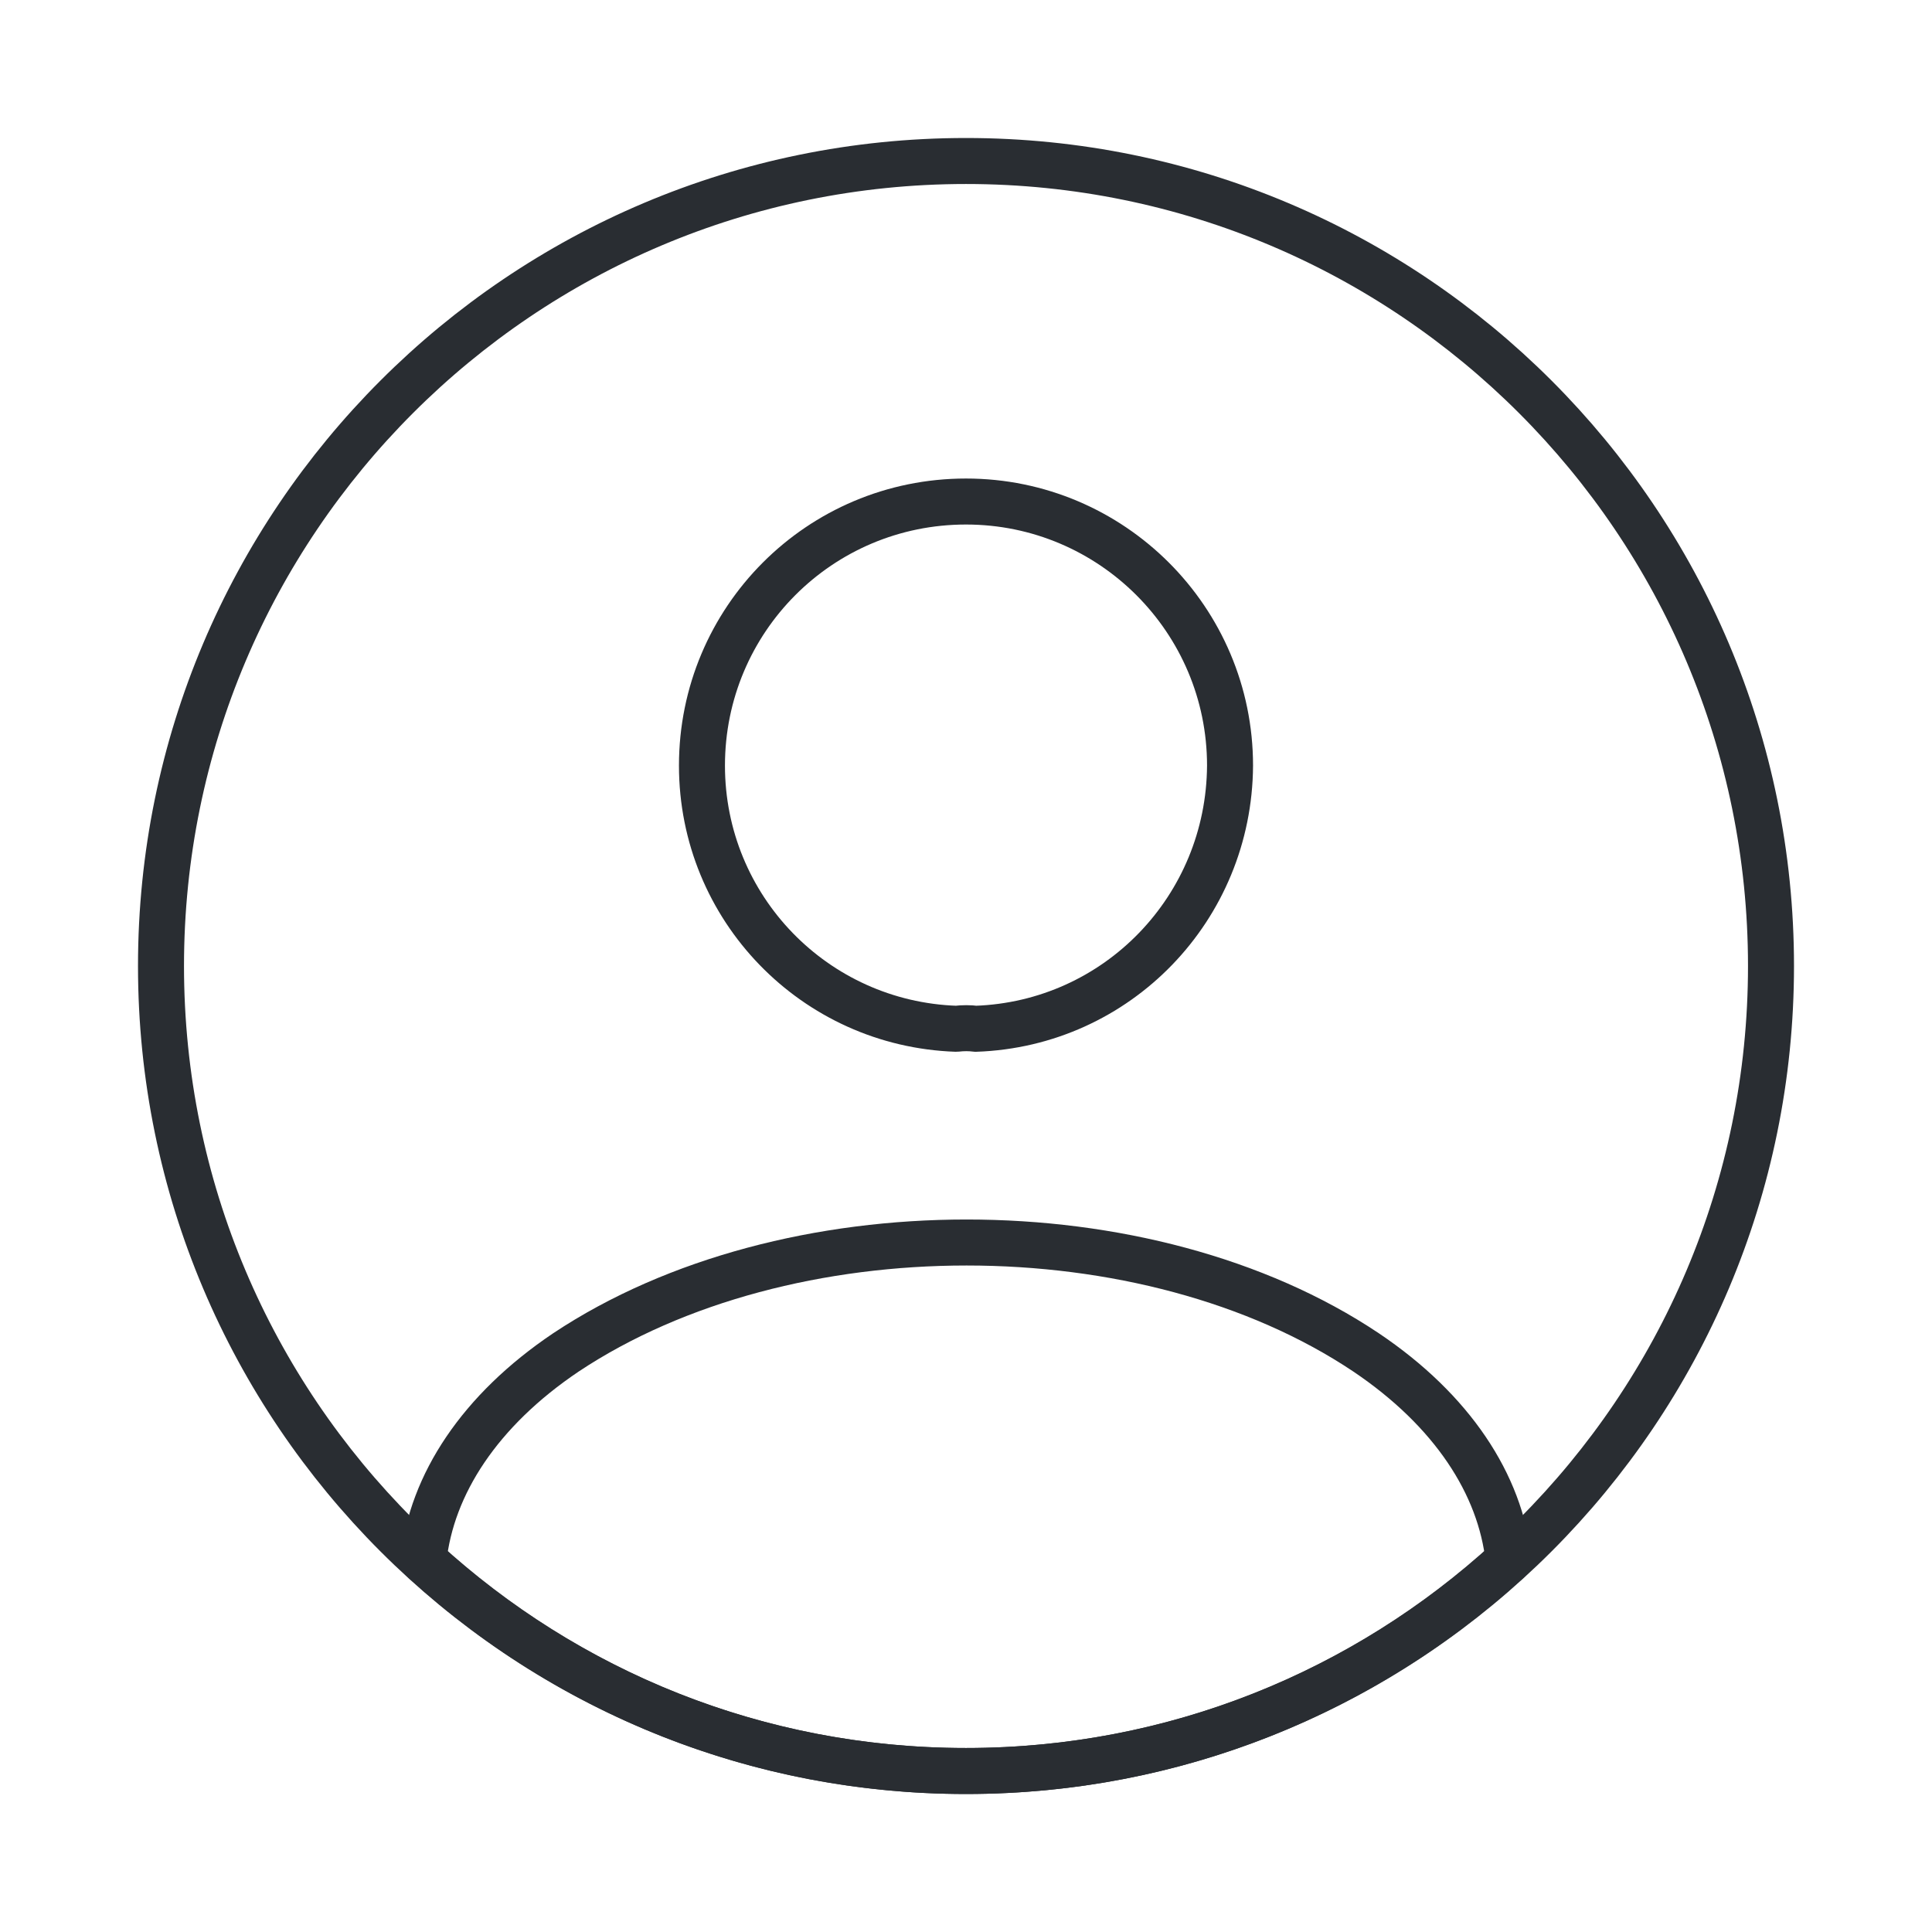 <svg width="63" height="63" viewBox="0 0 63 63" fill="none" xmlns="http://www.w3.org/2000/svg">
<path d="M31.815 33.547C31.631 33.521 31.395 33.521 31.185 33.547C26.565 33.39 22.89 29.61 22.89 24.964C22.89 20.212 26.722 16.354 31.5 16.354C36.251 16.354 40.11 20.212 40.11 24.964C40.083 29.61 36.435 33.39 31.815 33.547Z" stroke="#292D32" stroke-width="1.5" stroke-linecap="round" stroke-linejoin="round"/>
<path d="M49.193 50.873C44.52 55.151 38.325 57.75 31.5 57.75C24.675 57.75 18.48 55.151 13.808 50.873C14.07 48.405 15.645 45.99 18.454 44.1C25.646 39.322 37.406 39.322 44.546 44.1C47.355 45.99 48.93 48.405 49.193 50.873Z" stroke="#292D32" stroke-width="1.5" stroke-linecap="round" stroke-linejoin="round"/>
<path d="M31.5 57.75C45.998 57.75 57.75 45.998 57.75 31.5C57.75 17.003 45.998 5.25 31.5 5.25C17.003 5.25 5.25 17.003 5.25 31.5C5.25 45.998 17.003 57.75 31.5 57.75Z" stroke="#292D32" stroke-width="1.5" stroke-linecap="round" stroke-linejoin="round"/>
</svg>
